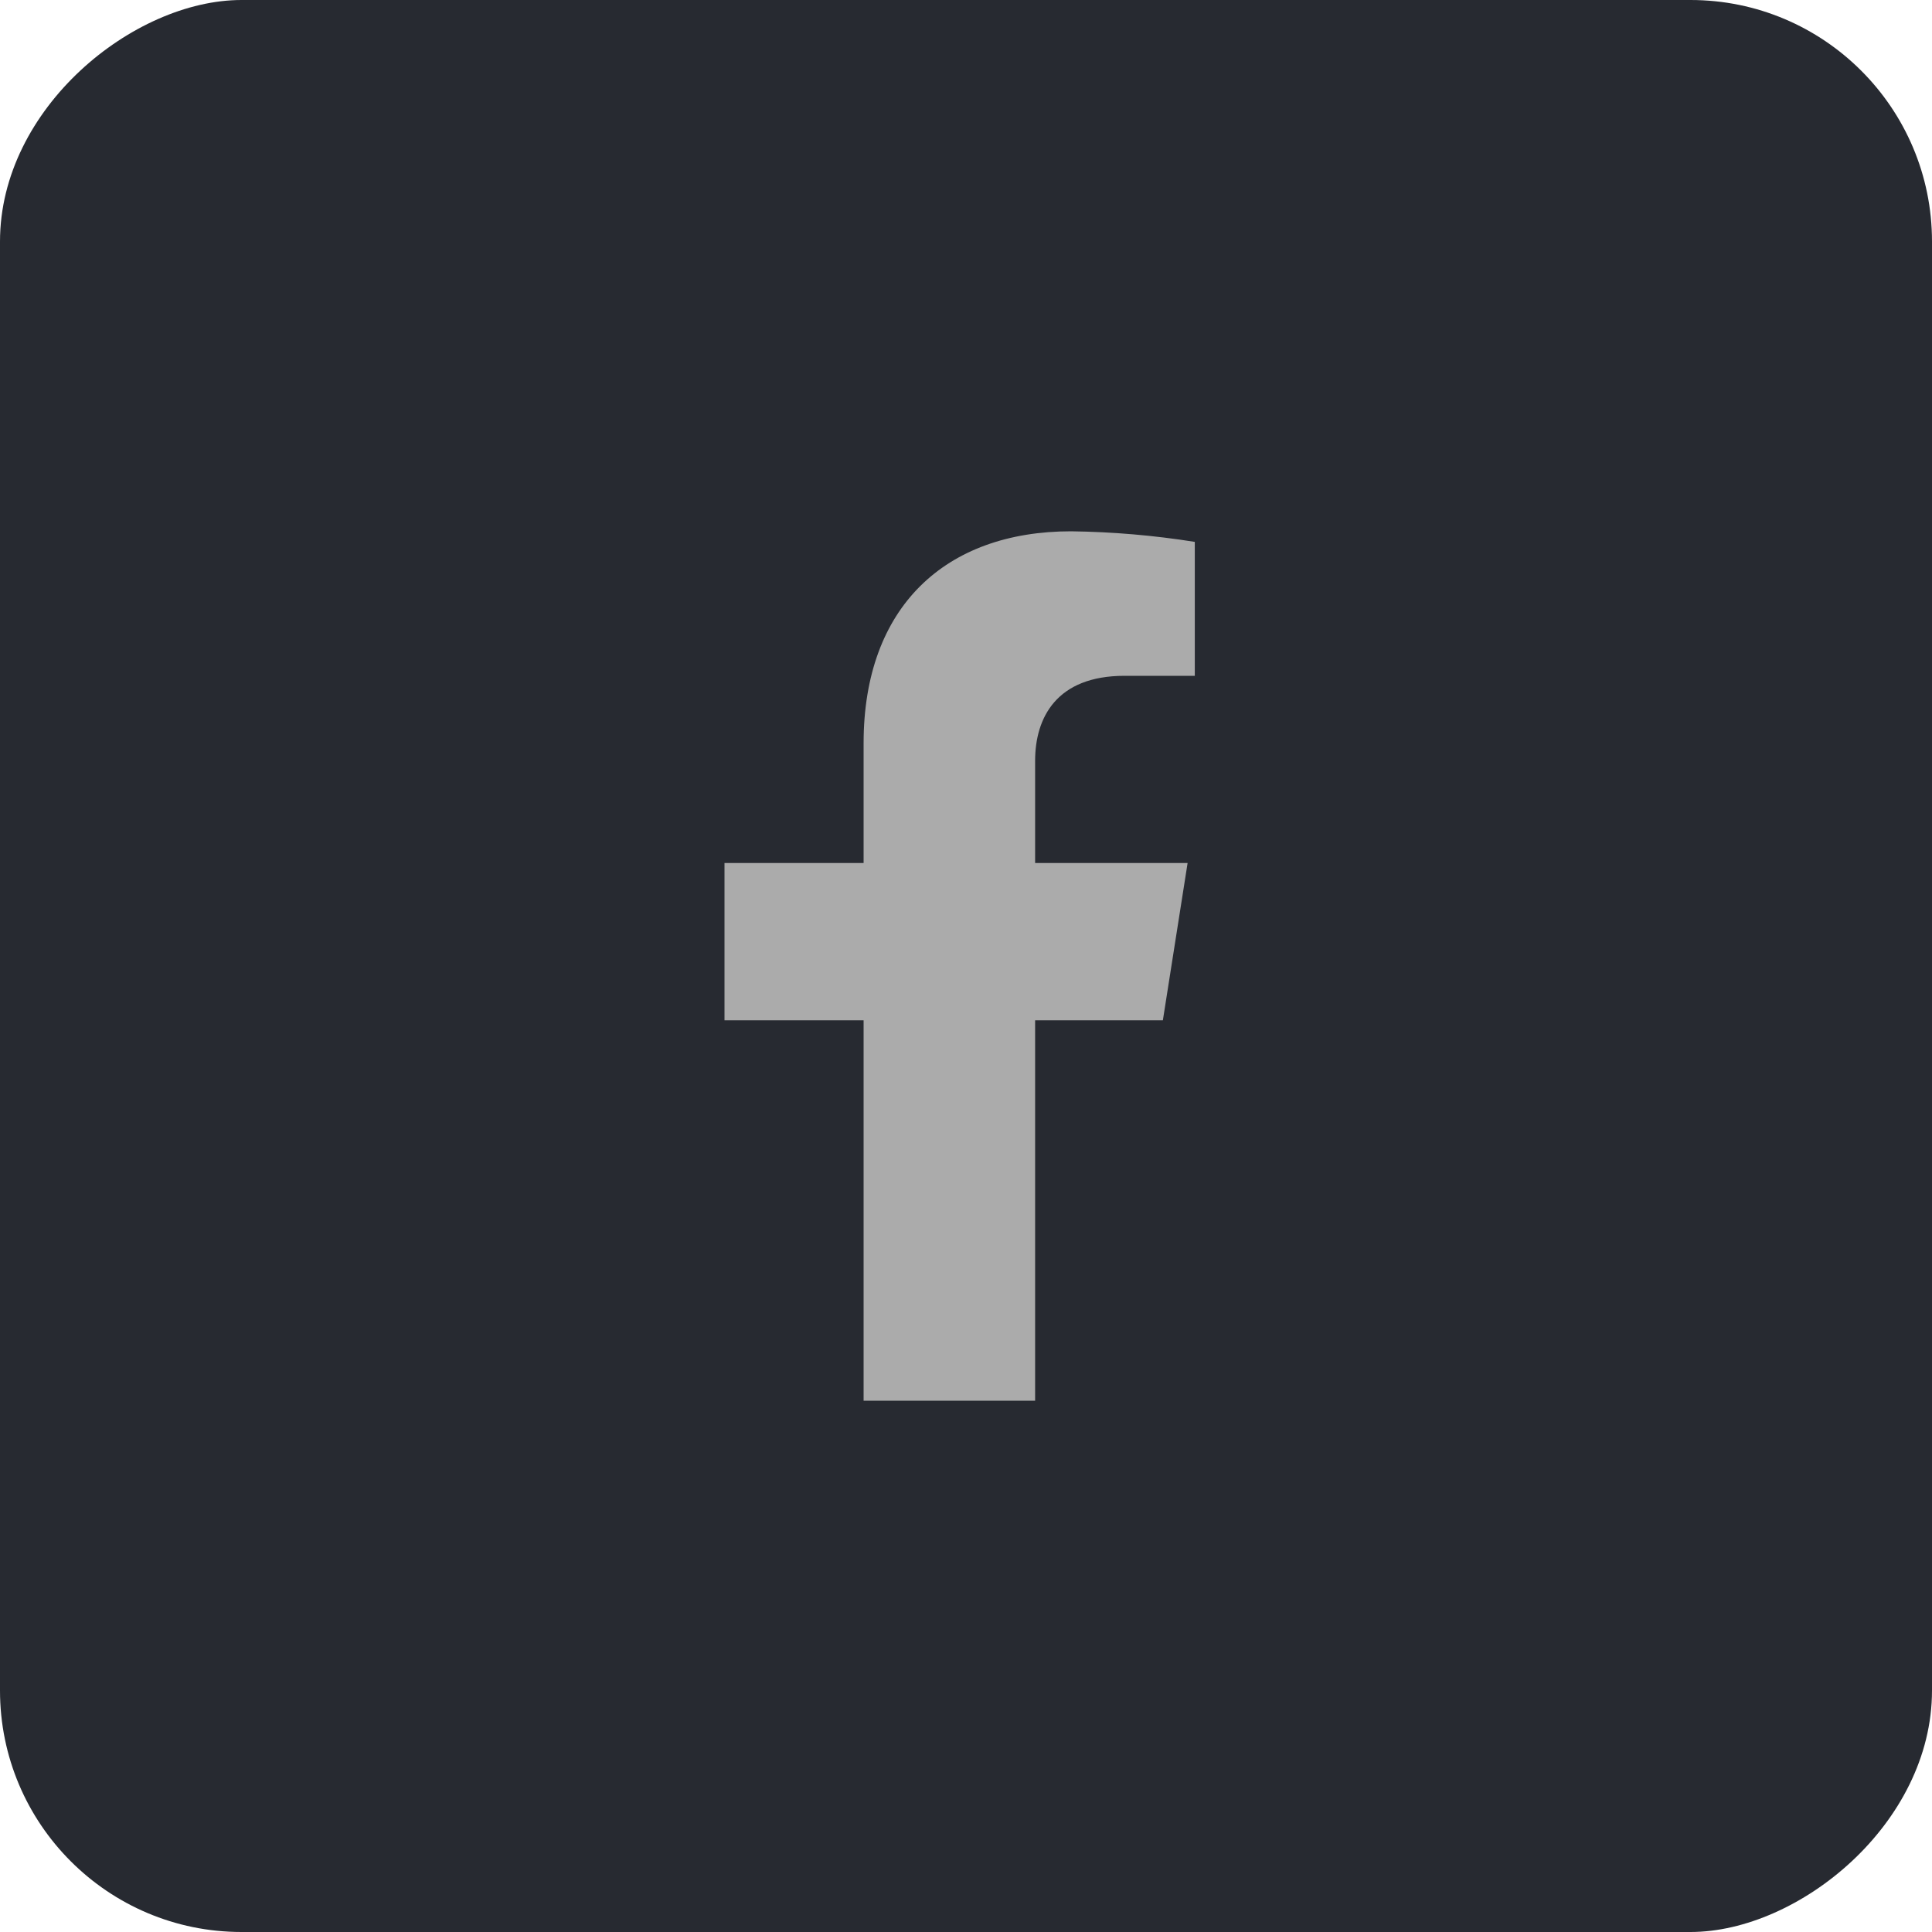 <svg width="40" height="40" viewBox="0 0 40 40" fill="none" xmlns="http://www.w3.org/2000/svg">
<rect y="40" width="40" height="40" rx="5" transform="rotate(-90 0 40)" fill="#272A31"/>
<path d="M24.076 21.124L24.588 17.868H21.431V15.752C21.431 14.861 21.872 13.992 23.282 13.992H24.737V11.219C23.889 11.084 23.033 11.011 22.175 11C19.576 11 17.88 12.562 17.88 15.386V17.868H15V21.124H17.88V29H21.431V21.124H24.076Z" fill="#ABABAB"/>
</svg>
